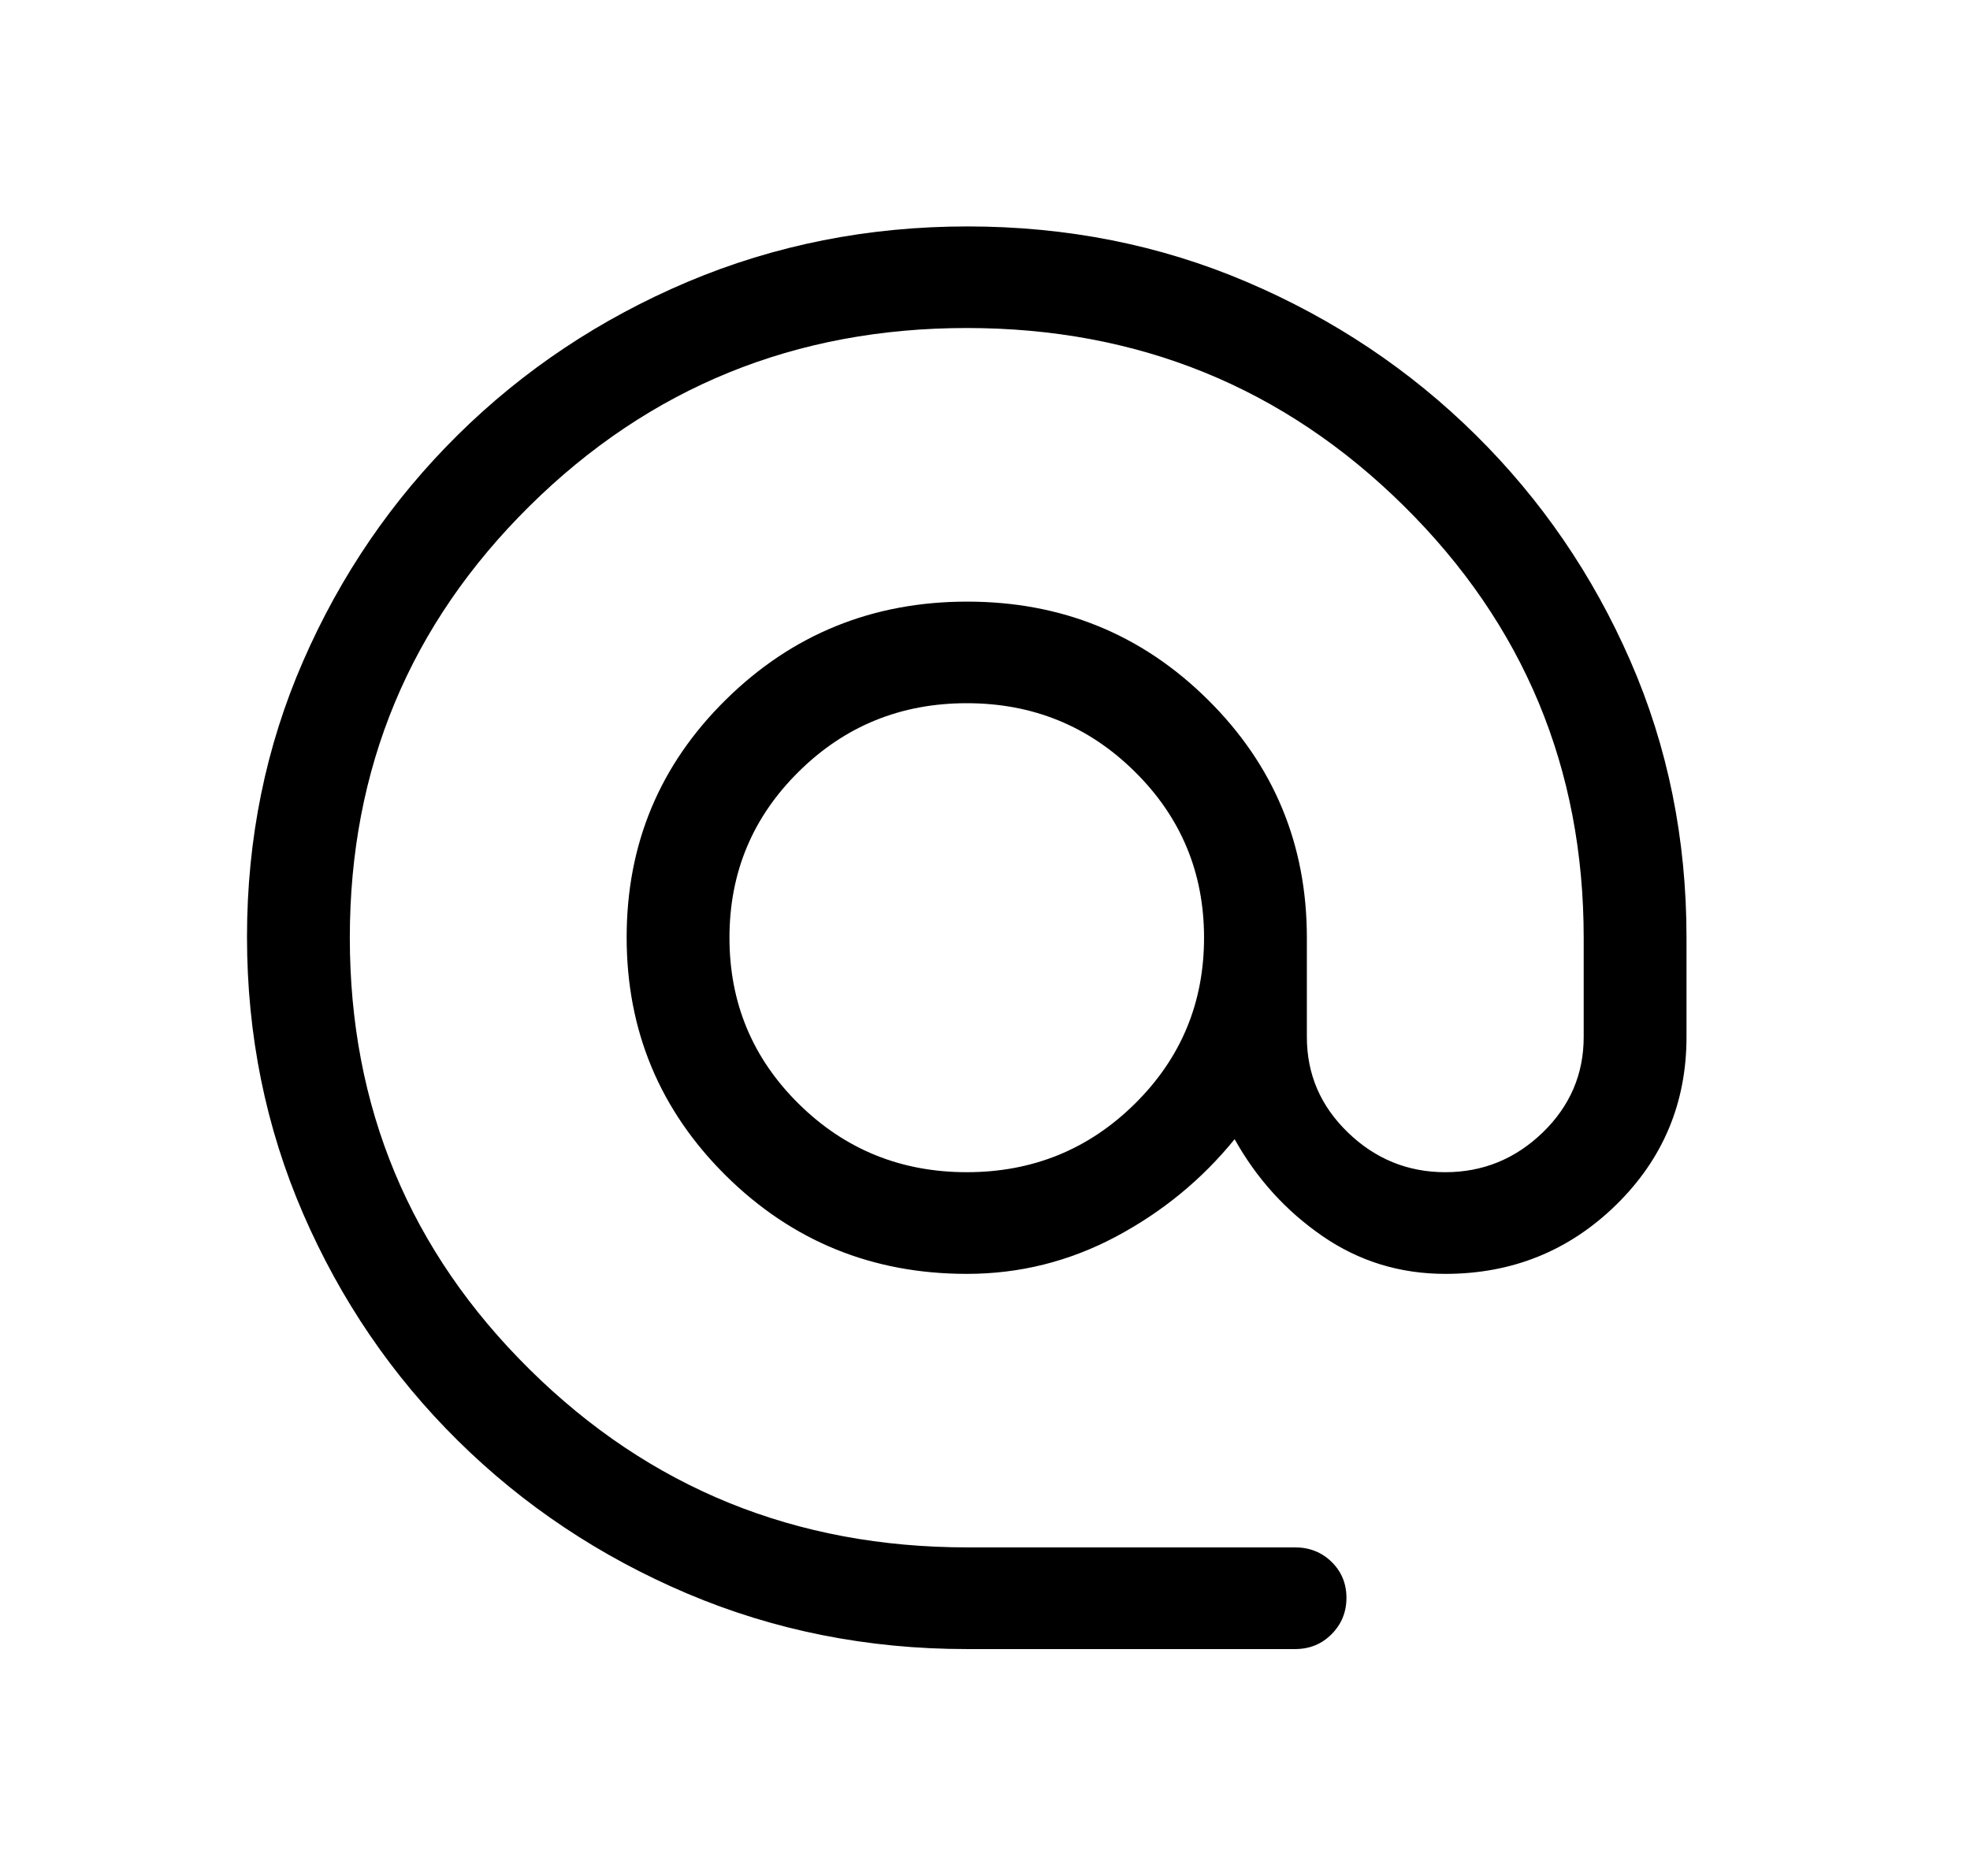 <svg width="21" height="20" viewBox="0 0 21 20" fill="none" xmlns="http://www.w3.org/2000/svg">
<mask id="mask0_287_14550" style="mask-type:alpha" maskUnits="userSpaceOnUse" x="0" y="0" width="21" height="20">
<rect x="0.188" width="20.236" height="20" fill="#D9D9D9"/>
</mask>
<g mask="url(#mask0_287_14550)">
<path d="M10.306 17.581C9.248 17.581 8.255 17.383 7.325 16.989C6.396 16.594 5.581 16.051 4.881 15.359C4.181 14.668 3.631 13.861 3.232 12.941C2.833 12.02 2.633 11.036 2.633 9.989C2.633 8.942 2.833 7.961 3.232 7.047C3.631 6.132 4.181 5.328 4.88 4.637C5.58 3.945 6.396 3.401 7.327 3.006C8.259 2.612 9.255 2.414 10.314 2.414C11.373 2.414 12.366 2.611 13.291 3.006C14.217 3.401 15.03 3.944 15.73 4.636C16.43 5.328 16.98 6.131 17.379 7.045C17.779 7.96 17.978 8.944 17.978 9.997V11.055C17.978 11.758 17.728 12.355 17.228 12.845C16.727 13.335 16.12 13.581 15.407 13.581C14.924 13.581 14.487 13.447 14.097 13.178C13.708 12.91 13.396 12.566 13.161 12.145C12.813 12.574 12.39 12.921 11.894 13.185C11.397 13.449 10.868 13.581 10.306 13.581C9.299 13.581 8.444 13.232 7.738 12.534C7.033 11.835 6.68 10.988 6.68 9.993C6.68 8.997 7.033 8.152 7.74 7.457C8.446 6.762 9.303 6.414 10.31 6.414C11.318 6.414 12.173 6.763 12.876 7.46C13.58 8.157 13.931 9.003 13.931 9.997V11.055C13.931 11.453 14.077 11.792 14.369 12.074C14.661 12.356 15.007 12.497 15.407 12.497C15.807 12.497 16.153 12.356 16.445 12.074C16.736 11.792 16.882 11.453 16.882 11.055V9.997C16.882 8.192 16.243 6.657 14.964 5.393C13.685 4.129 12.133 3.497 10.306 3.497C8.479 3.497 6.926 4.129 5.647 5.393C4.368 6.657 3.729 8.192 3.729 9.997C3.729 11.803 4.368 13.338 5.647 14.601C6.926 15.865 8.481 16.497 10.313 16.497H13.805C13.96 16.497 14.09 16.549 14.195 16.652C14.3 16.755 14.353 16.883 14.353 17.035C14.353 17.187 14.3 17.316 14.195 17.422C14.09 17.528 13.96 17.581 13.805 17.581H10.306ZM10.306 12.497C11.008 12.497 11.605 12.254 12.097 11.768C12.589 11.282 12.835 10.692 12.835 9.997C12.835 9.303 12.589 8.713 12.097 8.227C11.605 7.74 11.008 7.497 10.306 7.497C9.603 7.497 9.006 7.74 8.514 8.227C8.022 8.713 7.776 9.303 7.776 9.997C7.776 10.692 8.022 11.282 8.514 11.768C9.006 12.254 9.603 12.497 10.306 12.497Z" fill="black"/>
</g>
</svg>
